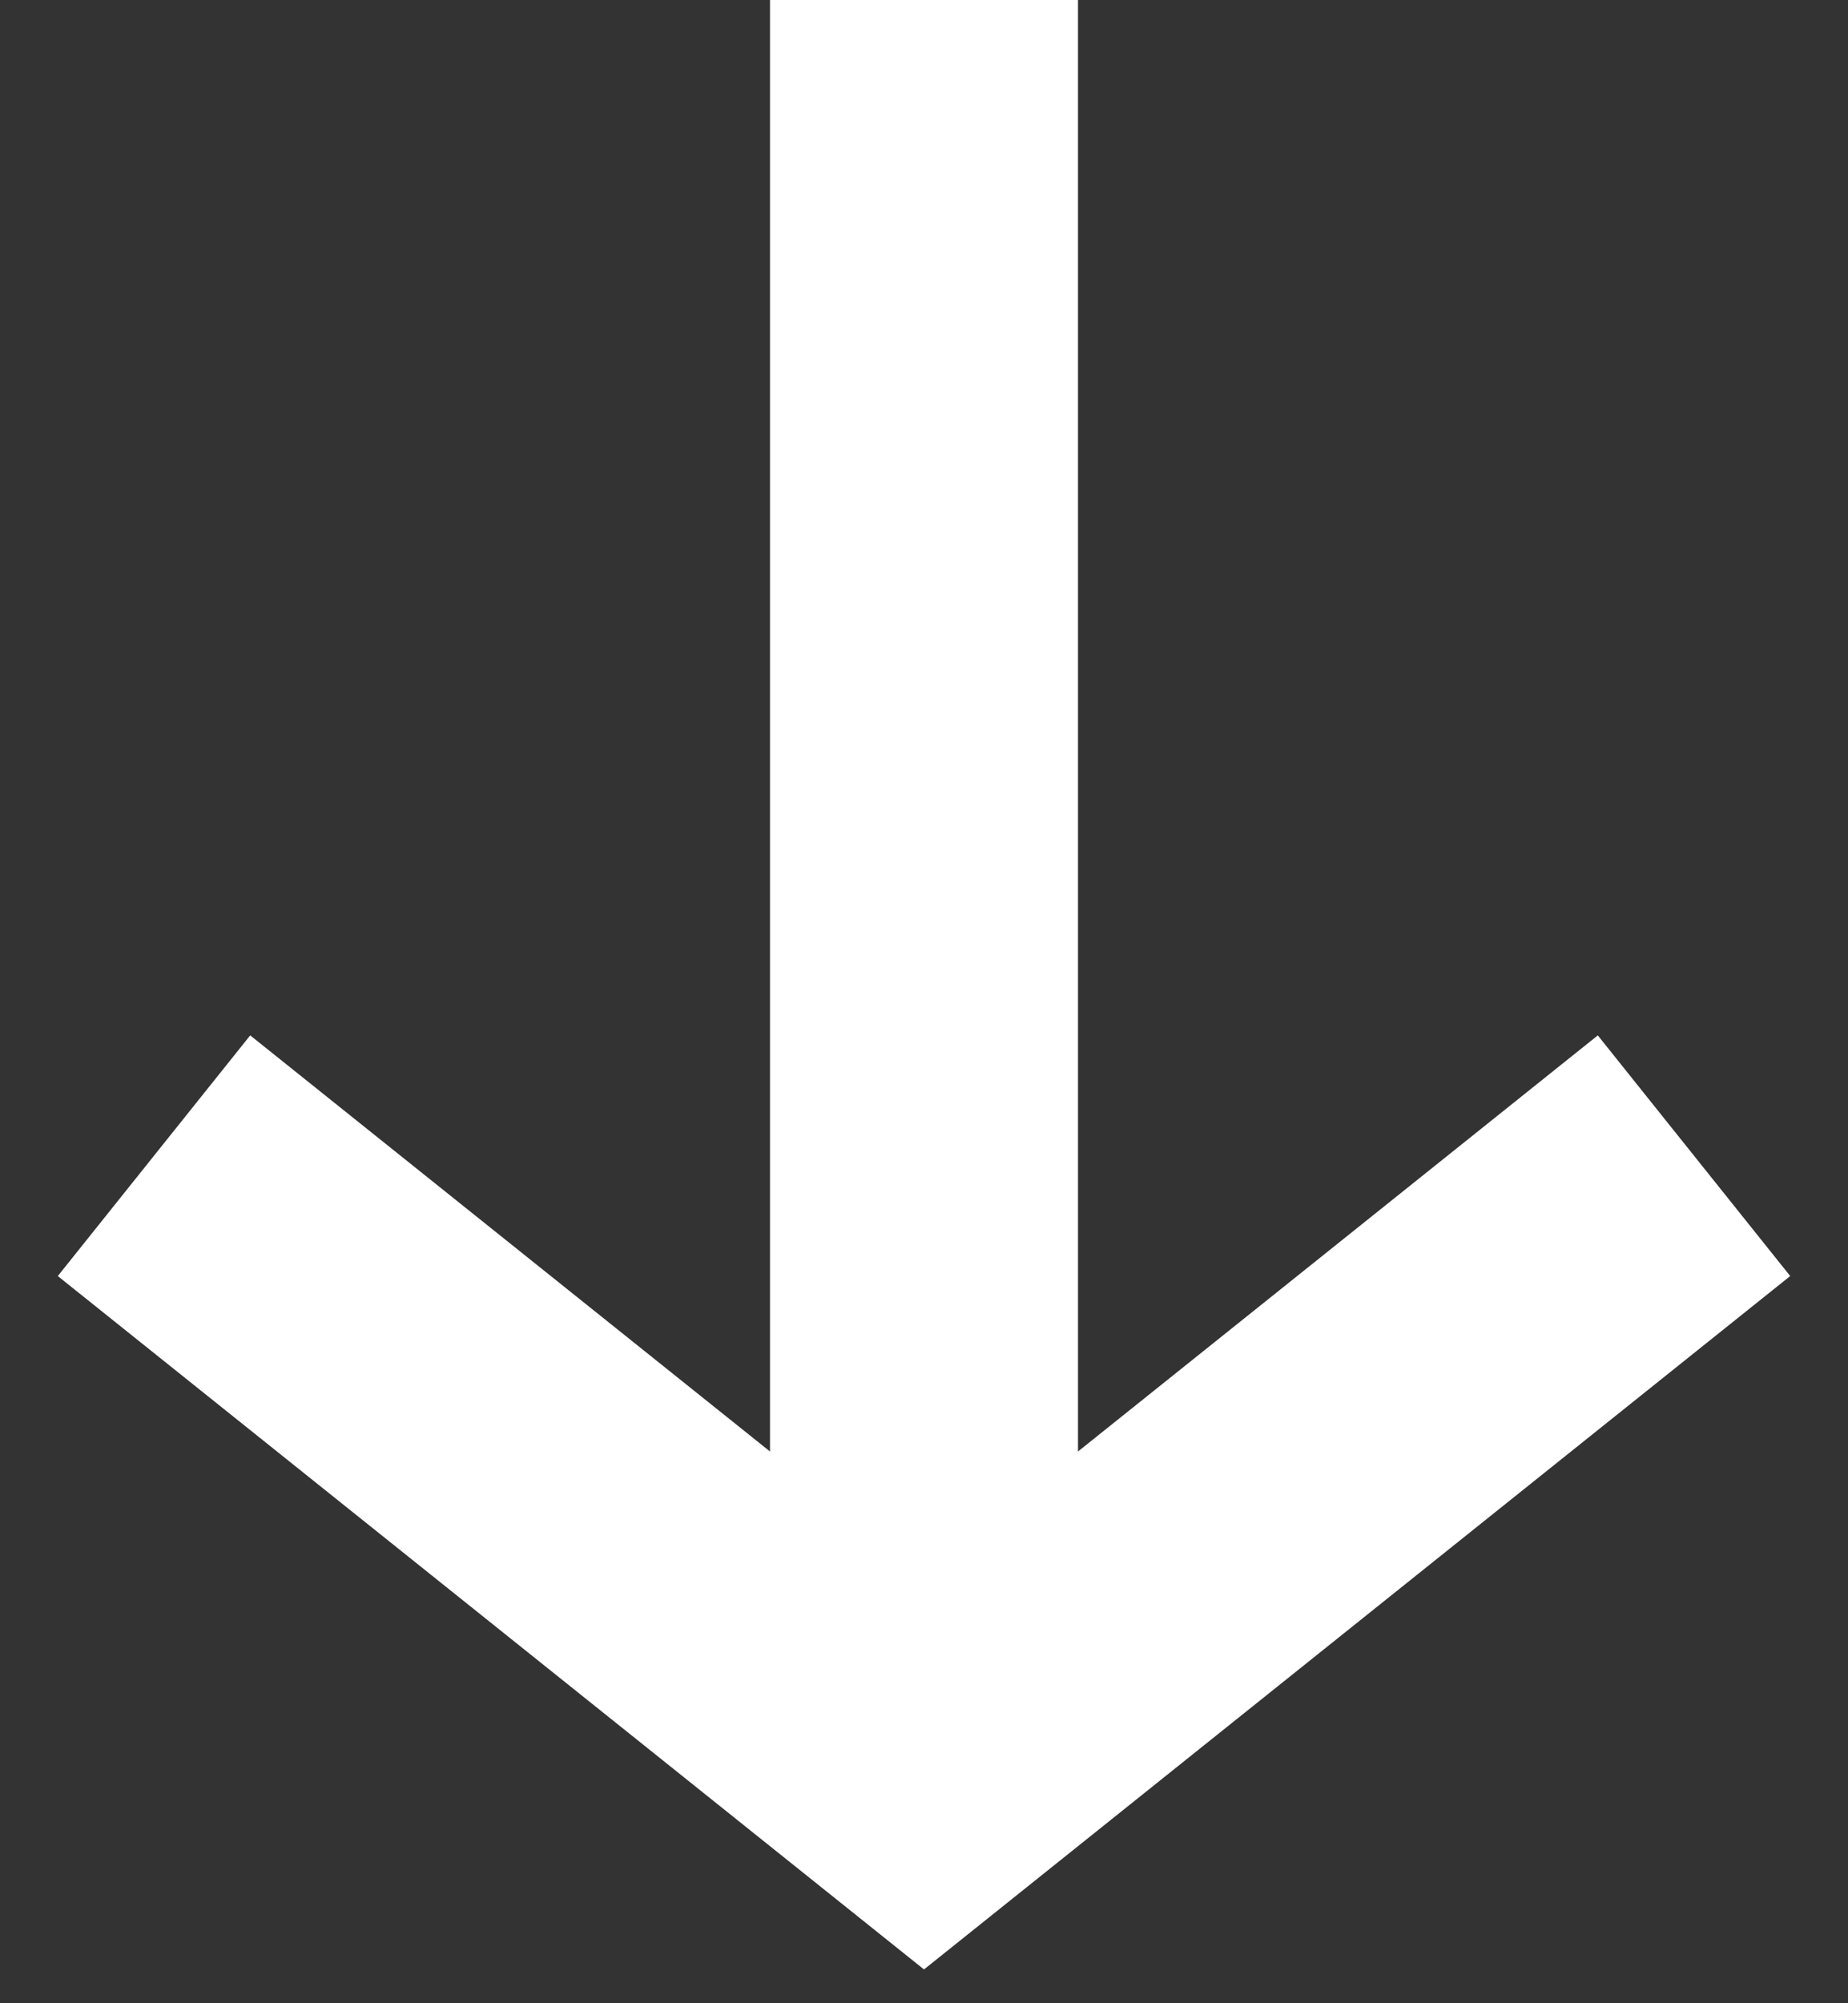 <?xml version="1.0" encoding="UTF-8"?>
<svg width="12px" height="13px" viewBox="0 0 12 13" version="1.1" xmlns="http://www.w3.org/2000/svg" xmlns:xlink="http://www.w3.org/1999/xlink">
    <rect x="0" y="0" width="12" height="13" fill="#333333" stroke="none"/>
    <!-- Generator: Sketch 56.3 (81716) - https://sketch.com -->
    <title>Arrow</title>
    <desc>Created with Sketch.</desc>
    <g id="Symbols" stroke="none" stroke-width="1" fill="none" fill-rule="evenodd">
        <g id="CTA/down" transform="translate(1, -6)" stroke="#FFFFFF" stroke-width="2">
            <g id="Arrow" transform="translate(0, 6)">
                <path d="M5,0 L5,10.926" id="Path-2"></path>
                <polyline id="Path-3" points="0 7.5 5 11.5 10 7.5"></polyline>
            </g>
        </g>
    </g>
</svg>